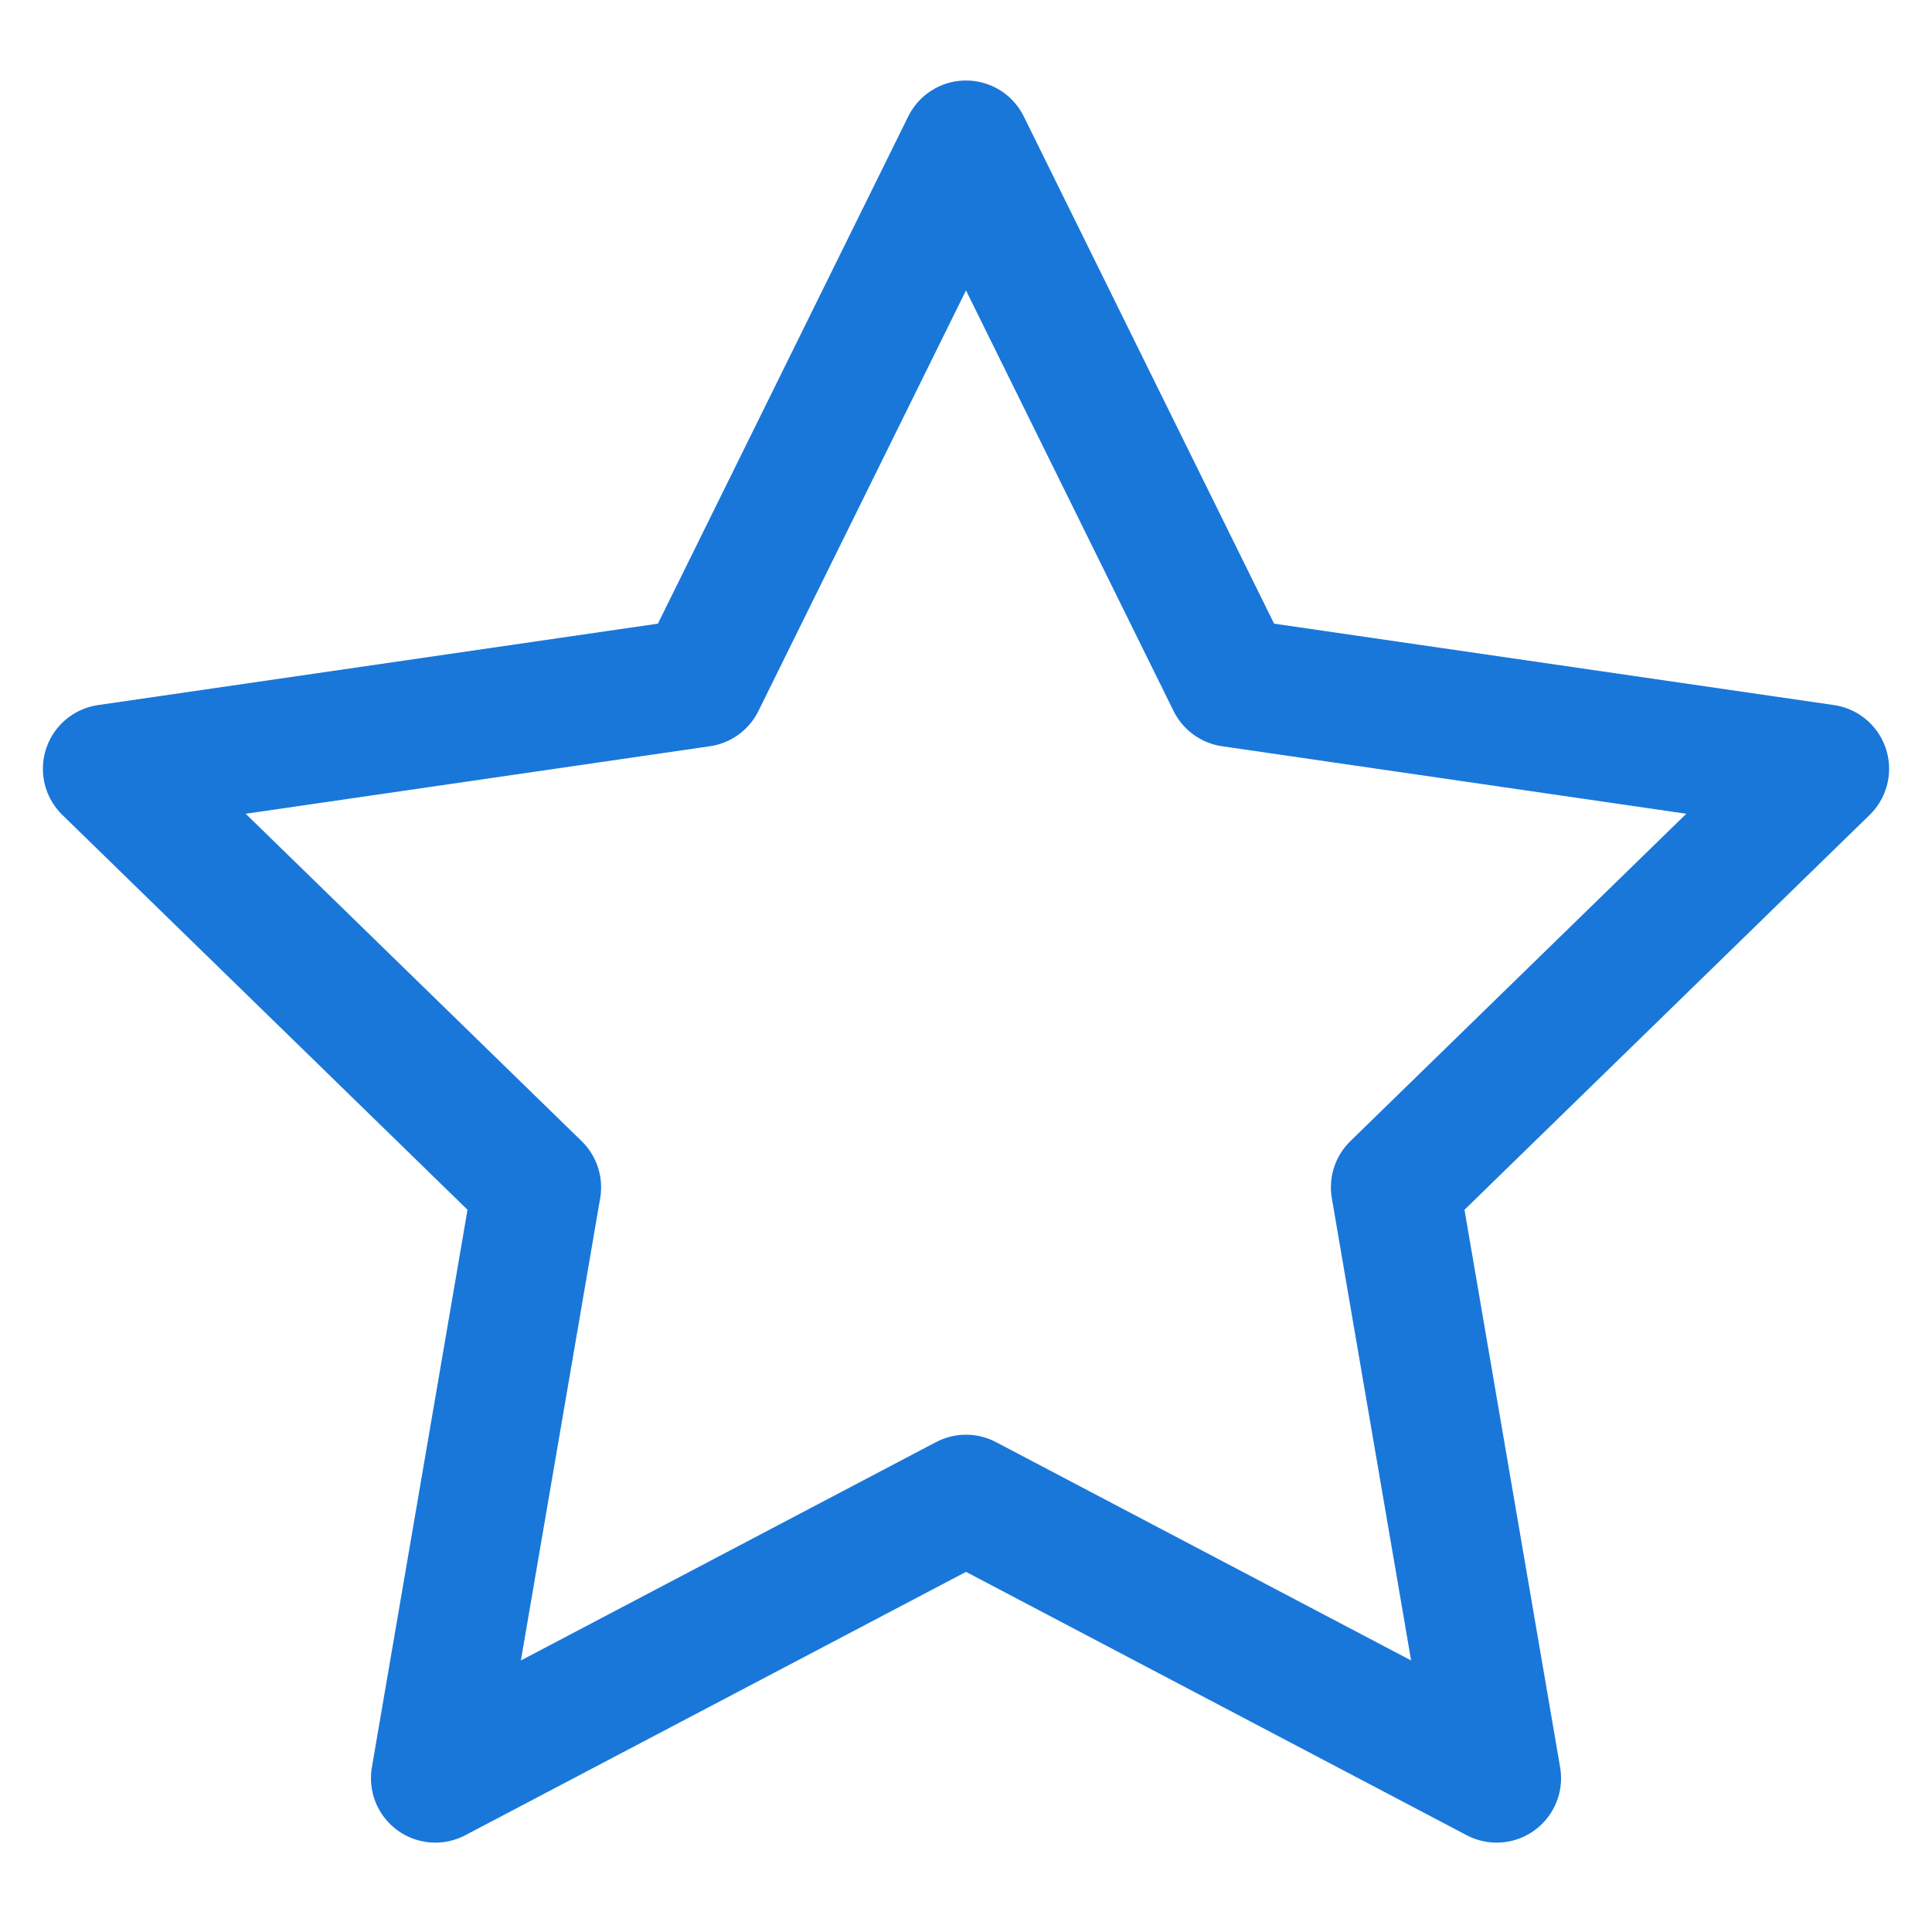 <svg width="15" height="15" viewBox="0 0 15 15" fill="none" xmlns="http://www.w3.org/2000/svg">
<path fill-rule="evenodd" clip-rule="evenodd" d="M7.5 11.639L3.38 13.806L4.167 9.218L0.833 5.969L5.44 5.299L7.5 1.125L9.56 5.299L14.167 5.969L10.833 9.218L11.62 13.806L7.5 11.639Z" stroke="#1977DA" stroke-linecap="round" stroke-linejoin="round"/>
</svg>
